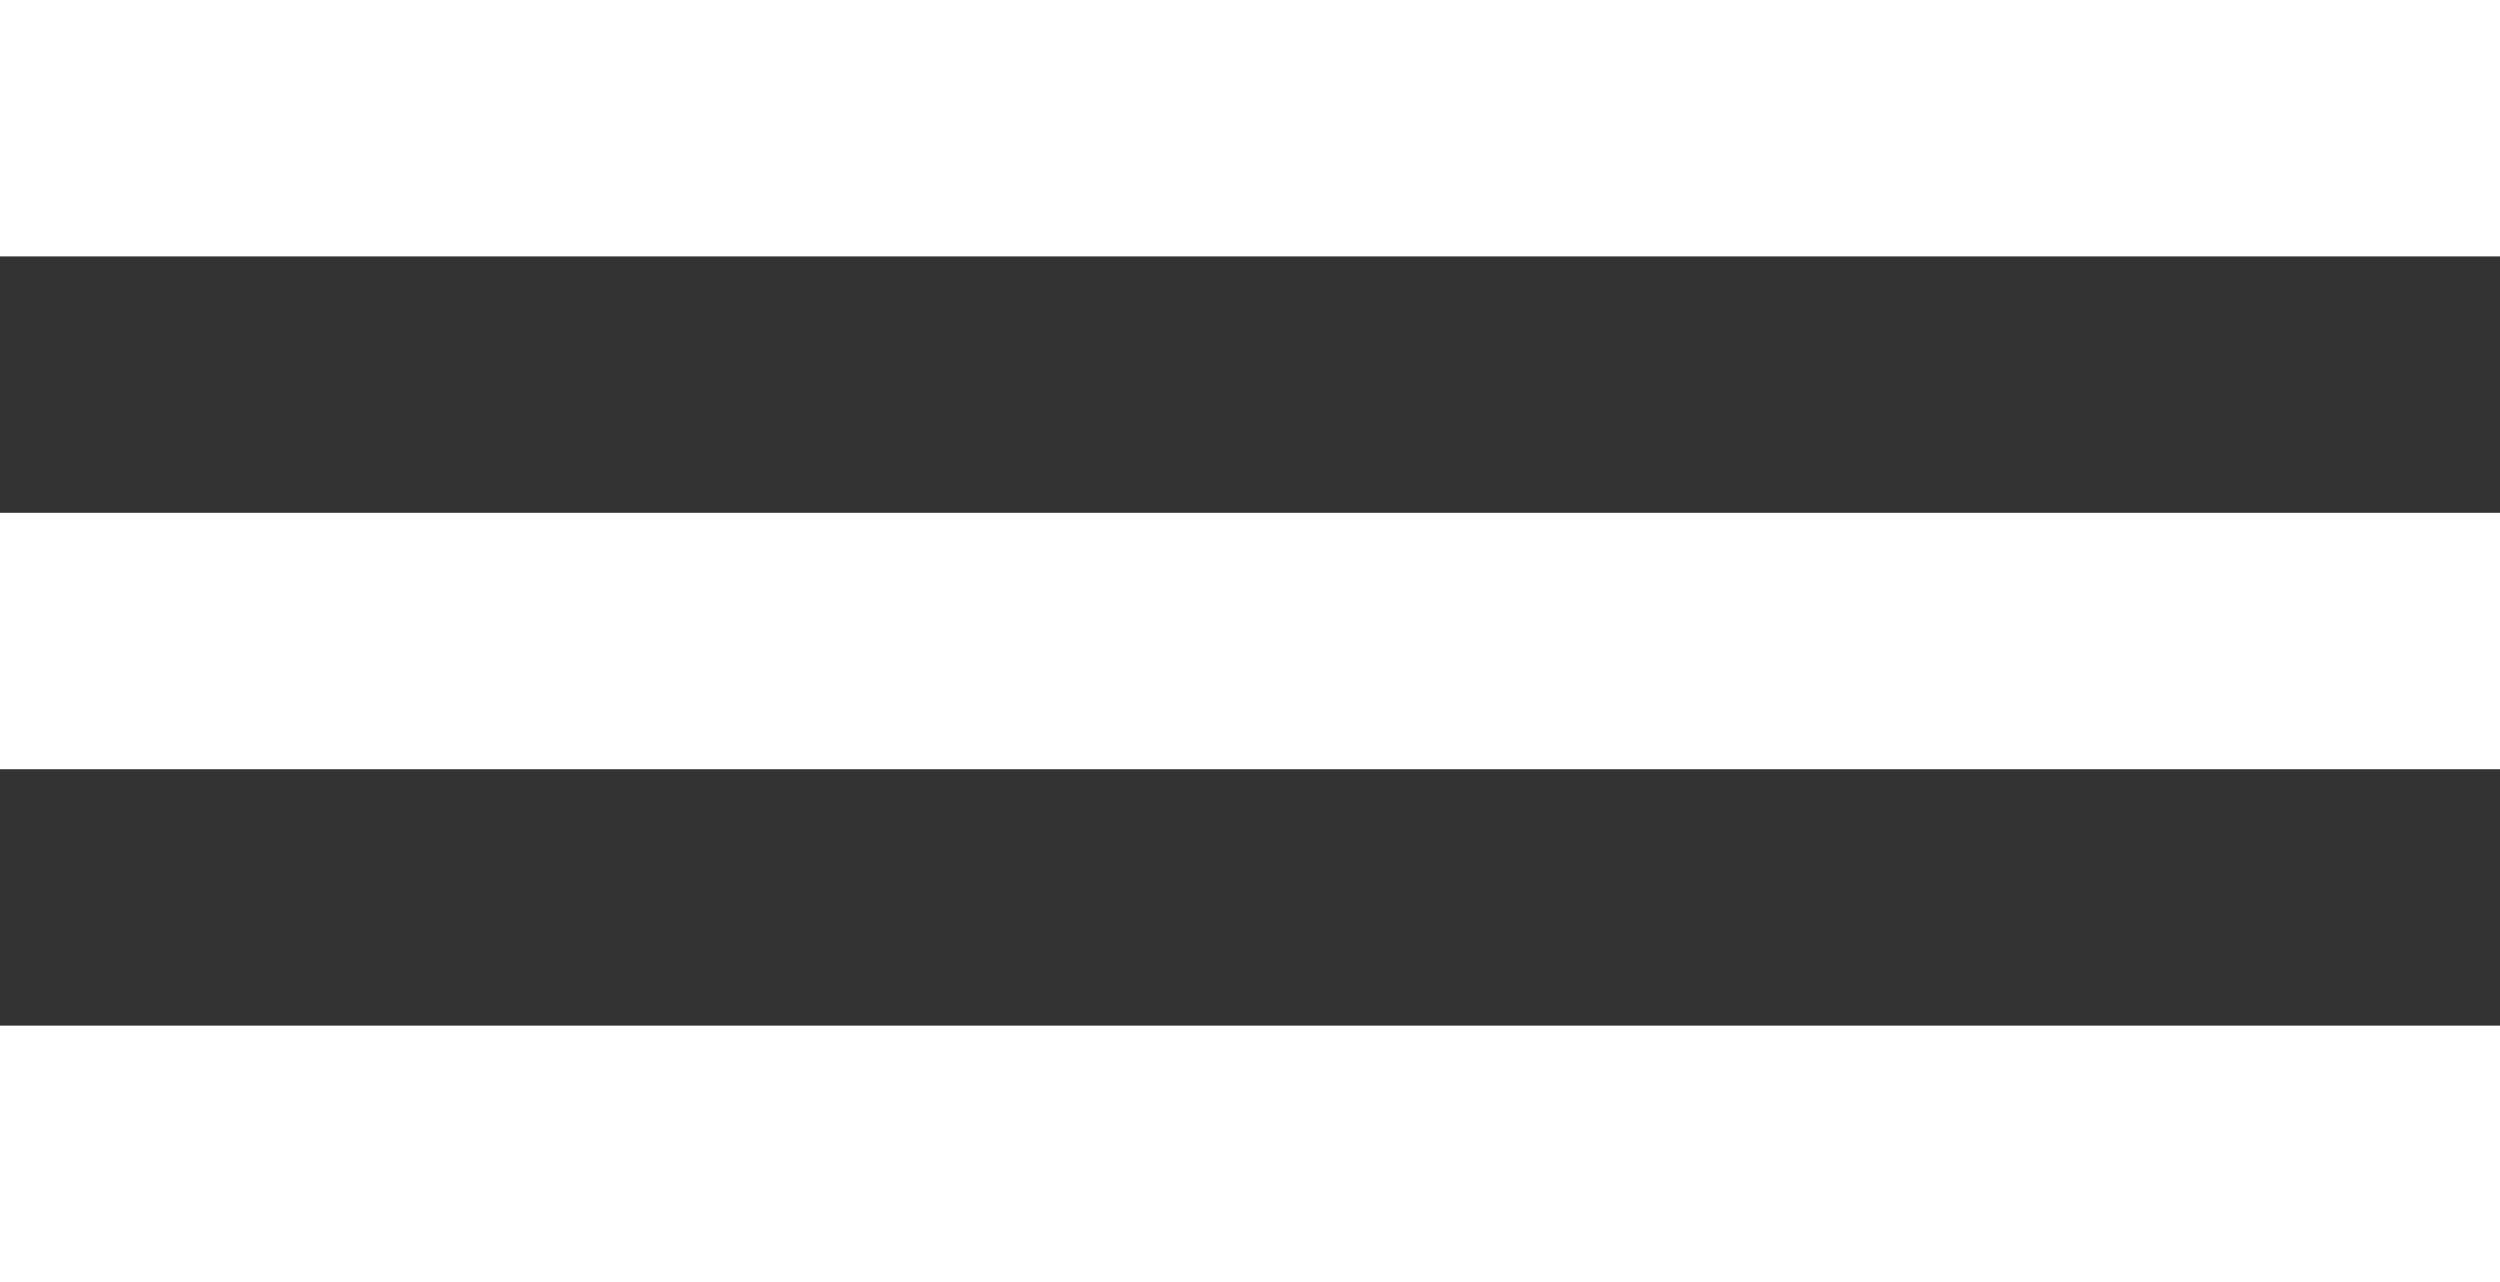 <svg width="39" height="20" viewBox="0 0 39 20" fill="none" xmlns="http://www.w3.org/2000/svg">
<rect x="0" y="0" width="39" height="20" fill="#333333" stroke="none"/>
<rect width="39" height="4" fill="white"/>
<rect y="8" width="39" height="4" fill="white"/>
<rect y="16" width="39" height="4" fill="white"/>
</svg>
